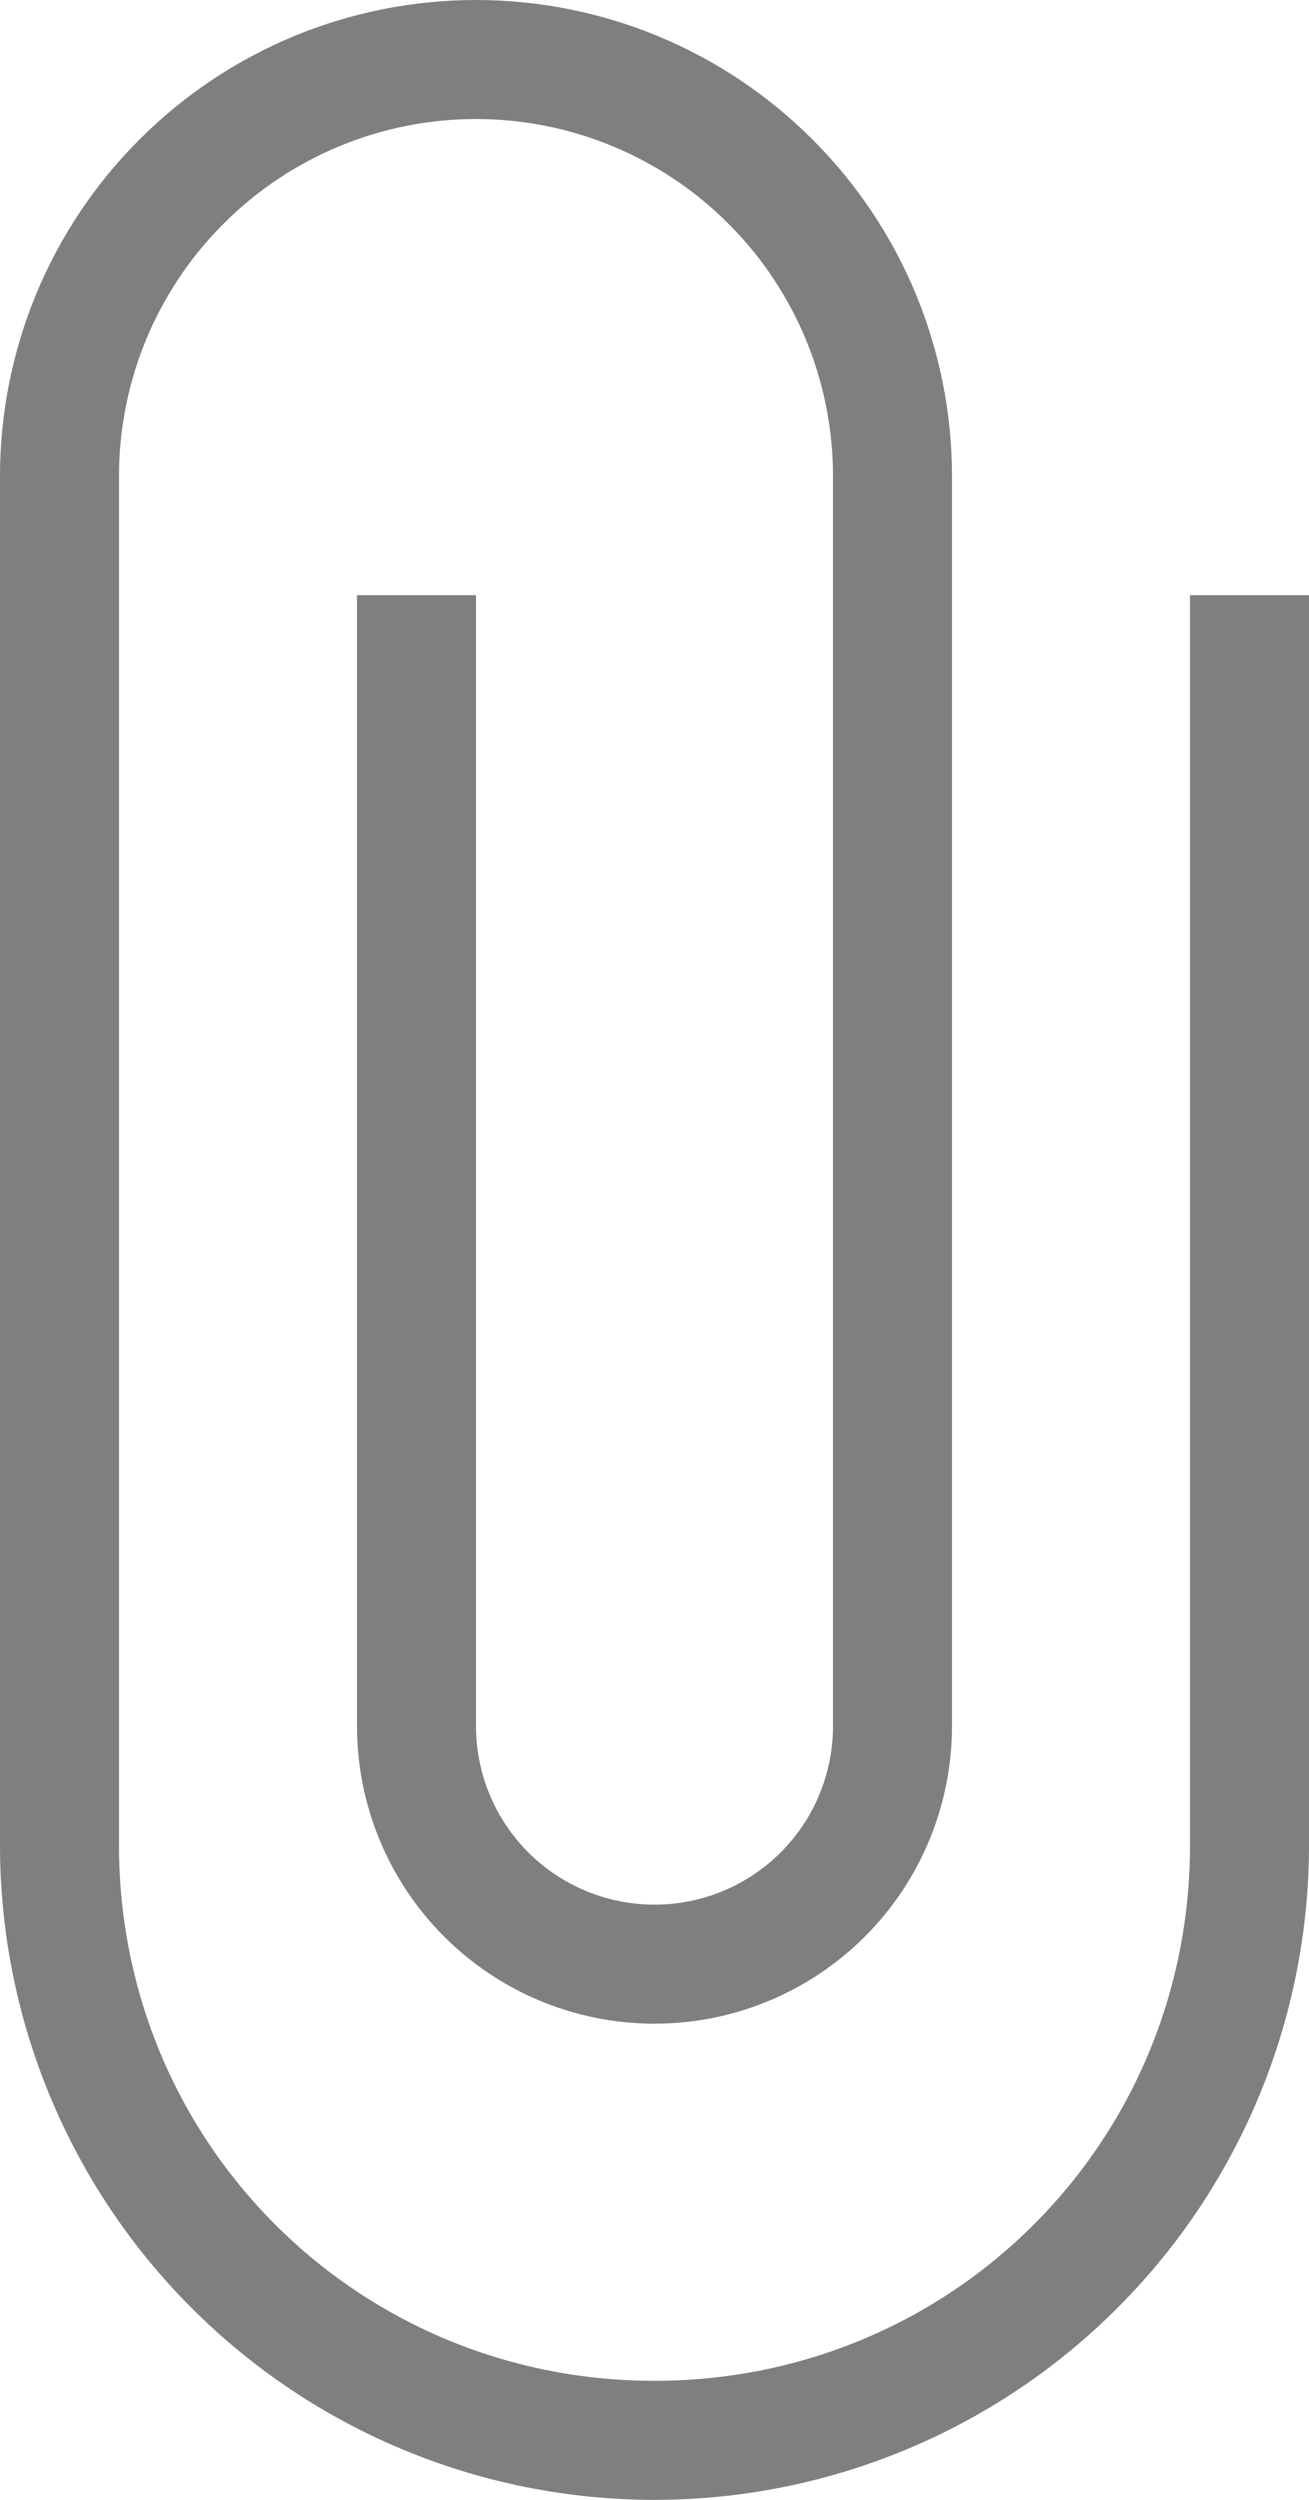 <svg width="11" height="21" viewBox="0 0 11 21" fill="none" xmlns="http://www.w3.org/2000/svg">
<path d="M11 5V15.5C11 16.959 10.421 18.358 9.389 19.389C8.358 20.421 6.959 21 5.5 21C4.041 21 2.642 20.421 1.611 19.389C0.579 18.358 0 16.959 0 15.5V4C0 2.939 0.421 1.922 1.172 1.172C1.922 0.421 2.939 0 4 0C5.061 0 6.078 0.421 6.828 1.172C7.579 1.922 8 2.939 8 4V14.5C8 15.163 7.737 15.799 7.268 16.268C6.799 16.737 6.163 17 5.5 17C4.837 17 4.201 16.737 3.732 16.268C3.263 15.799 3 15.163 3 14.5V5H4V14.5C4 14.898 4.158 15.279 4.439 15.561C4.721 15.842 5.102 16 5.5 16C5.898 16 6.279 15.842 6.561 15.561C6.842 15.279 7 14.898 7 14.5V4C7 3.204 6.684 2.441 6.121 1.879C5.559 1.316 4.796 1 4 1C3.204 1 2.441 1.316 1.879 1.879C1.316 2.441 1 3.204 1 4V15.5C1 18 3 20 5.5 20C8 20 10 18 10 15.5V5H11Z" fill="black" fill-opacity="0.5"/>
</svg>